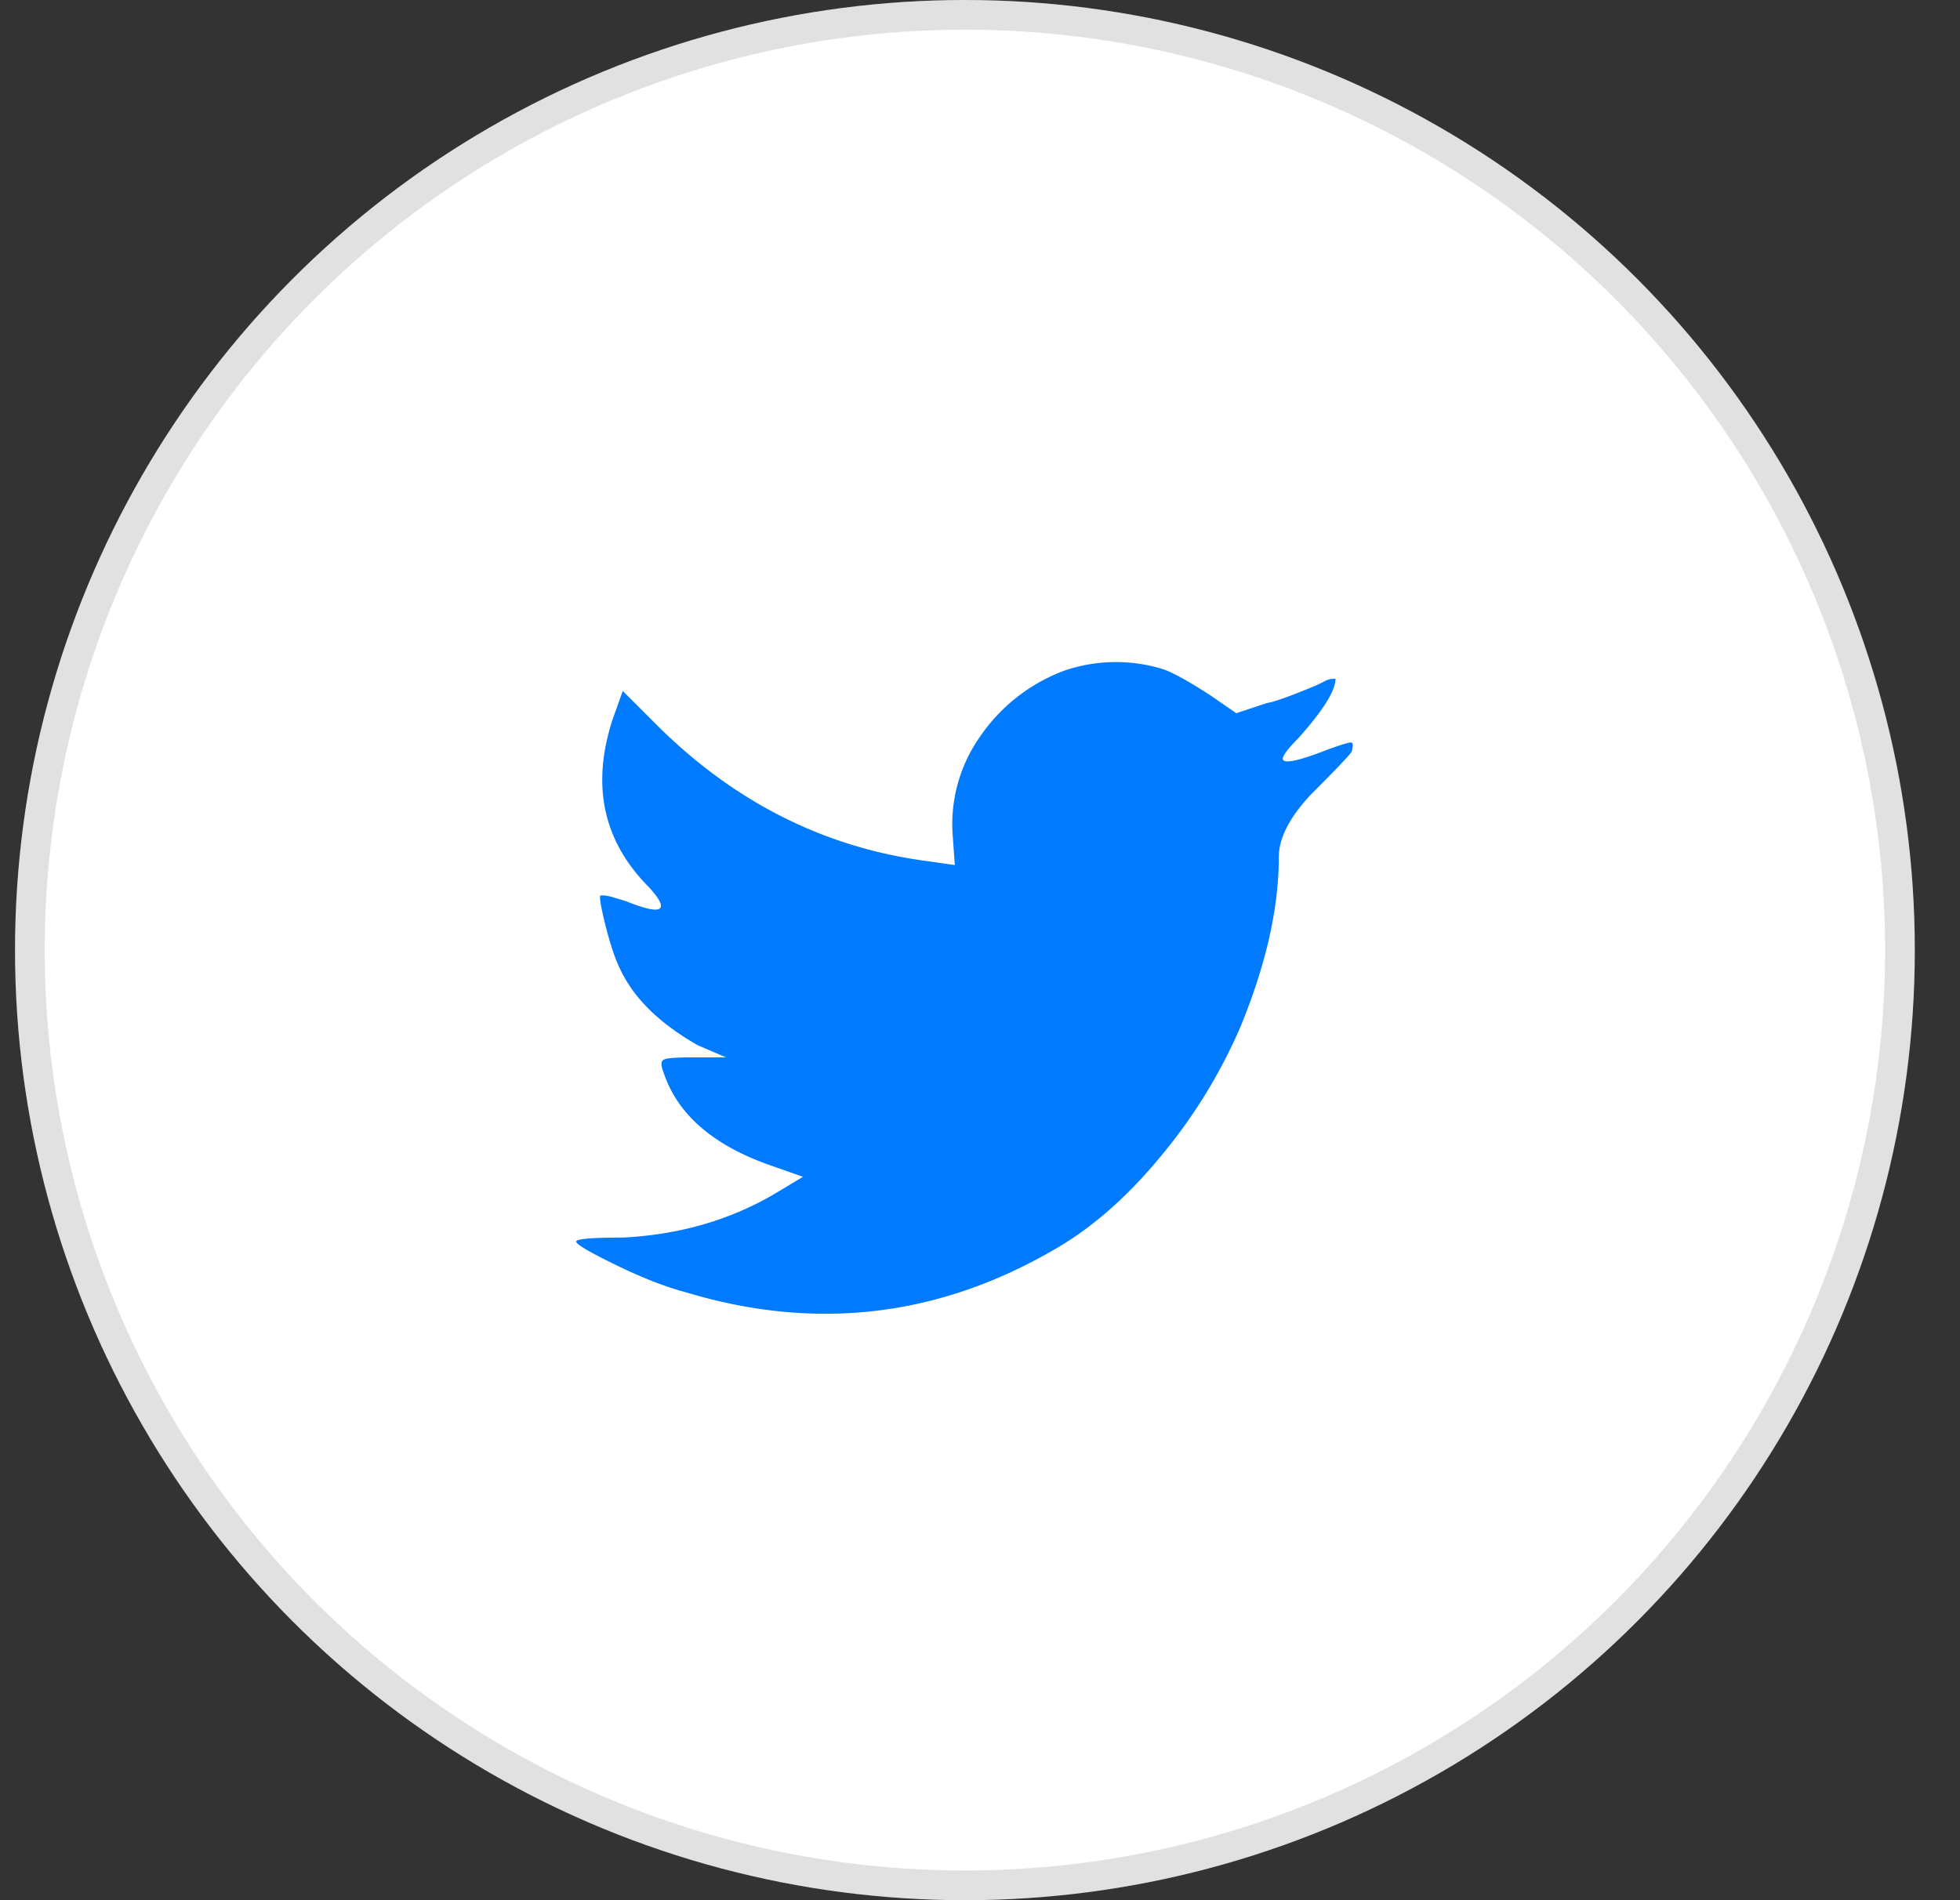 <svg xmlns="http://www.w3.org/2000/svg" xmlns:xlink="http://www.w3.org/1999/xlink" width="33" height="32" viewBox="0 0 33 32">
    <rect x="0" y="0" width="33" height="32" fill="#333333" stroke="none"/>
    <defs>
        <ellipse id="a" cx="15.993" cy="16" rx="15.993" ry="16"/>
    </defs>
    <g fill="none" fill-rule="evenodd">
        <g transform="translate(.253)">
            <use fill="#FFF" xlink:href="#a"/>
            <ellipse cx="15.993" cy="16" stroke="#000" stroke-opacity=".12" stroke-width=".5" rx="15.743" ry="15.75"/>
        </g>
        <path fill="#007AFF" d="M16.042 14.09l.034.478-.477-.068c-1.705-.227-3.205-.977-4.5-2.25l-.614-.614-.17.478c-.364 1.113-.16 2.056.614 2.83.227.25.26.374.102.374-.091 0-.25-.045-.477-.136a5.355 5.355 0 0 0-.222-.068.768.768 0 0 0-.153-.034h-.069c-.022.022.006.193.086.51.08.32.164.57.255.75.228.478.66.899 1.296 1.262l.477.205h-.58c-.25 0-.403.011-.46.034-.057.023-.062.09-.017.204.227.705.818 1.228 1.773 1.569l.58.204-.512.307c-.75.432-1.59.67-2.523.716-.522 0-.784.023-.784.068 0 .046.222.176.665.392.443.216.835.37 1.176.46 2.182.66 4.25.42 6.205-.716.636-.363 1.238-.892 1.807-1.585a8.902 8.902 0 0 0 1.33-2.165c.43-1.045.647-2 .647-2.863 0-.318.182-.67.545-1.057.41-.41.637-.648.682-.716.023-.09.023-.142 0-.153-.023-.012-.159.028-.409.119-.523.205-.773.25-.75.136.023-.068.102-.17.239-.306.431-.478.647-.819.647-1.023h-.034a.303.303 0 0 0-.136.034l-.136.068c-.432.182-.716.284-.853.307l-.511.17-.443-.306c-.387-.25-.66-.398-.818-.444a2.684 2.684 0 0 0-1.637.034 2.972 2.972 0 0 0-1.415 1.108 2.56 2.56 0 0 0-.46 1.688z"/>
    </g>
</svg>
